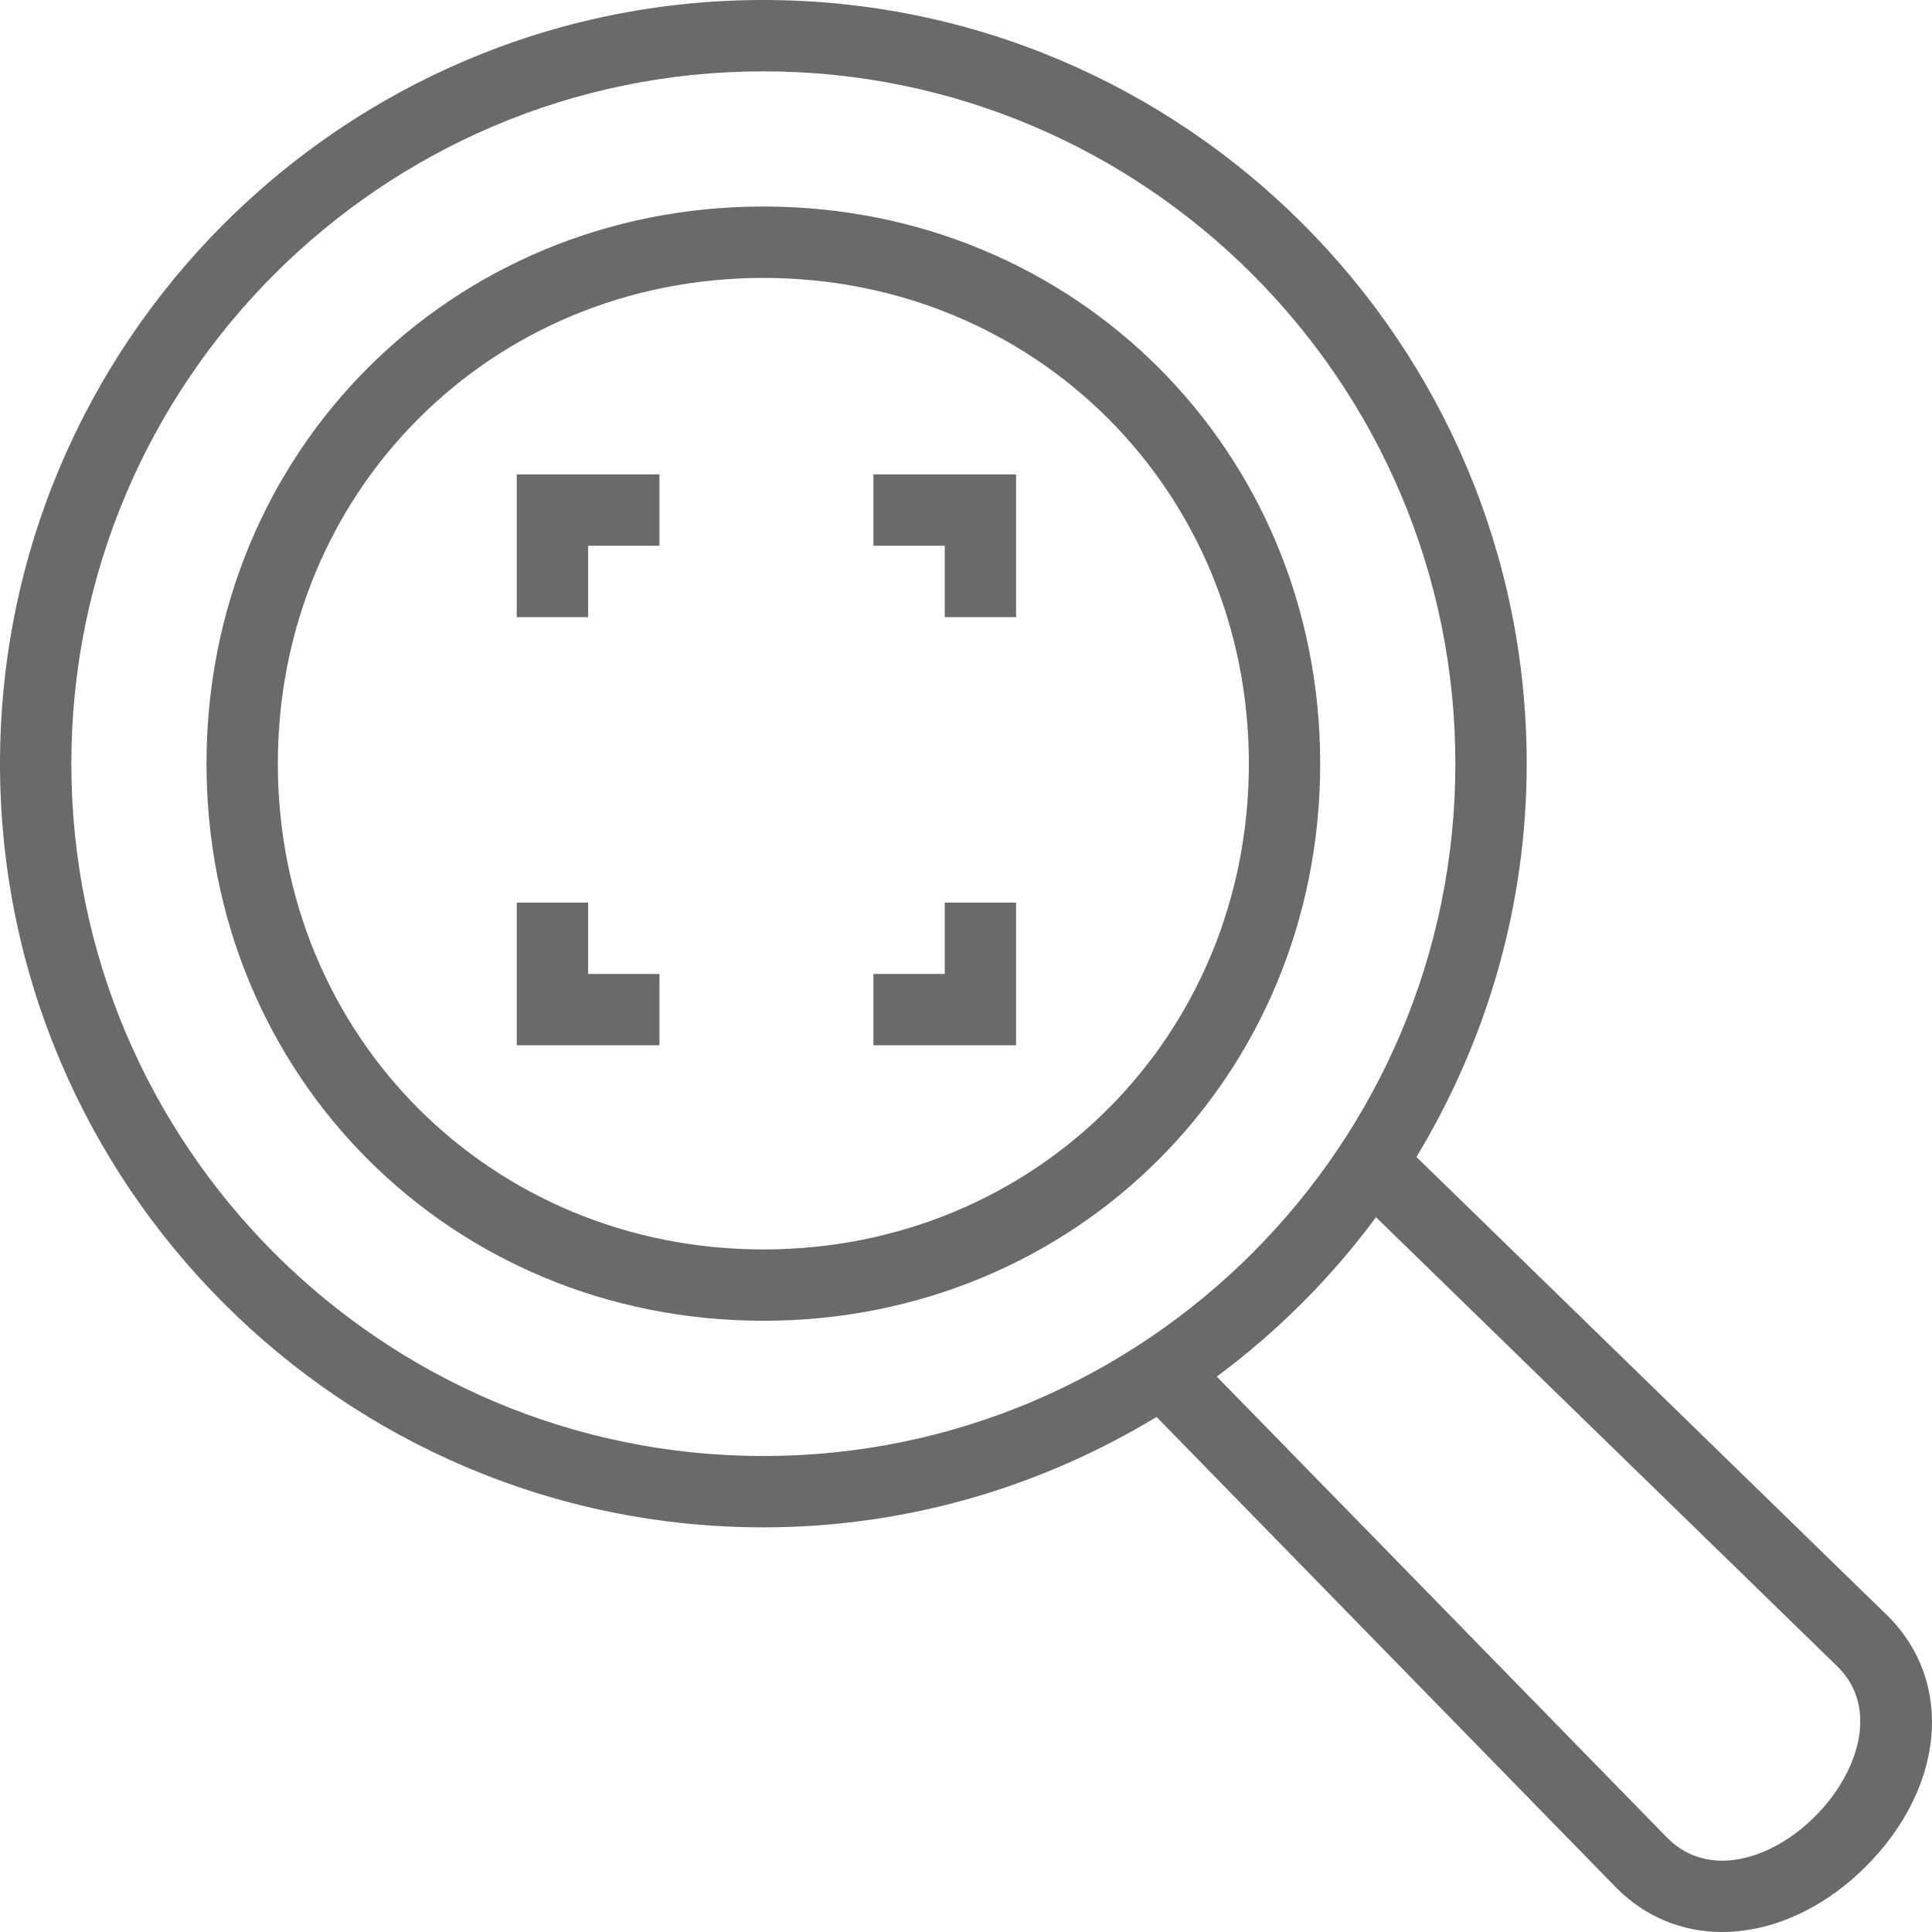 <svg width="27" height="27" viewBox="0 0 27 27" fill="none" xmlns="http://www.w3.org/2000/svg">
<path fill-rule="evenodd" clip-rule="evenodd" d="M25.687 23.298L19.23 17.011C18.602 17.859 17.853 18.609 17.005 19.238L23.305 25.689C23.615 25.999 23.986 26.026 24.233 25.992C24.622 25.942 25.025 25.725 25.37 25.38C25.965 24.784 26.265 23.877 25.687 23.298ZM10.668 20.348C16 20.348 20.339 16.008 20.339 10.672C20.339 5.338 16 0.997 10.668 0.997C5.335 0.997 0.997 5.338 0.997 10.672C0.997 16.008 5.335 20.348 10.668 20.348ZM26.075 26.085C25.576 26.586 24.965 26.904 24.359 26.981C24.261 26.994 24.165 27 24.068 27C23.509 27 22.995 26.789 22.596 26.39L16.163 19.802C14.556 20.775 12.68 21.345 10.668 21.345C4.786 21.345 0 16.557 0 10.672C0 4.787 4.786 0 10.668 0C16.55 0 21.336 4.787 21.336 10.672C21.336 12.684 20.766 14.562 19.795 16.169L26.387 22.588C27.311 23.512 27.177 24.982 26.075 26.085ZM17.453 10.672C17.453 6.865 14.473 3.884 10.668 3.884C6.863 3.884 3.883 6.865 3.883 10.672C3.883 14.479 6.863 17.461 10.668 17.461C14.473 17.461 17.453 14.479 17.453 10.672ZM18.45 10.672C18.45 15.038 15.032 18.458 10.668 18.458C6.304 18.458 2.886 15.038 2.886 10.672C2.886 6.306 6.304 2.886 10.668 2.886C15.032 2.886 18.45 6.306 18.45 10.672ZM8.219 12.614H7.222V14.608H9.216V13.611H8.219V12.614ZM7.222 8.625H8.219V7.627H9.216V6.63H7.222V8.625ZM12.206 7.627H13.203V8.625H14.2V6.63H12.206V7.627ZM13.203 12.614H14.2V14.608H12.206V13.611H13.203V12.614Z" fill="#6A6A6A"/>
</svg>
